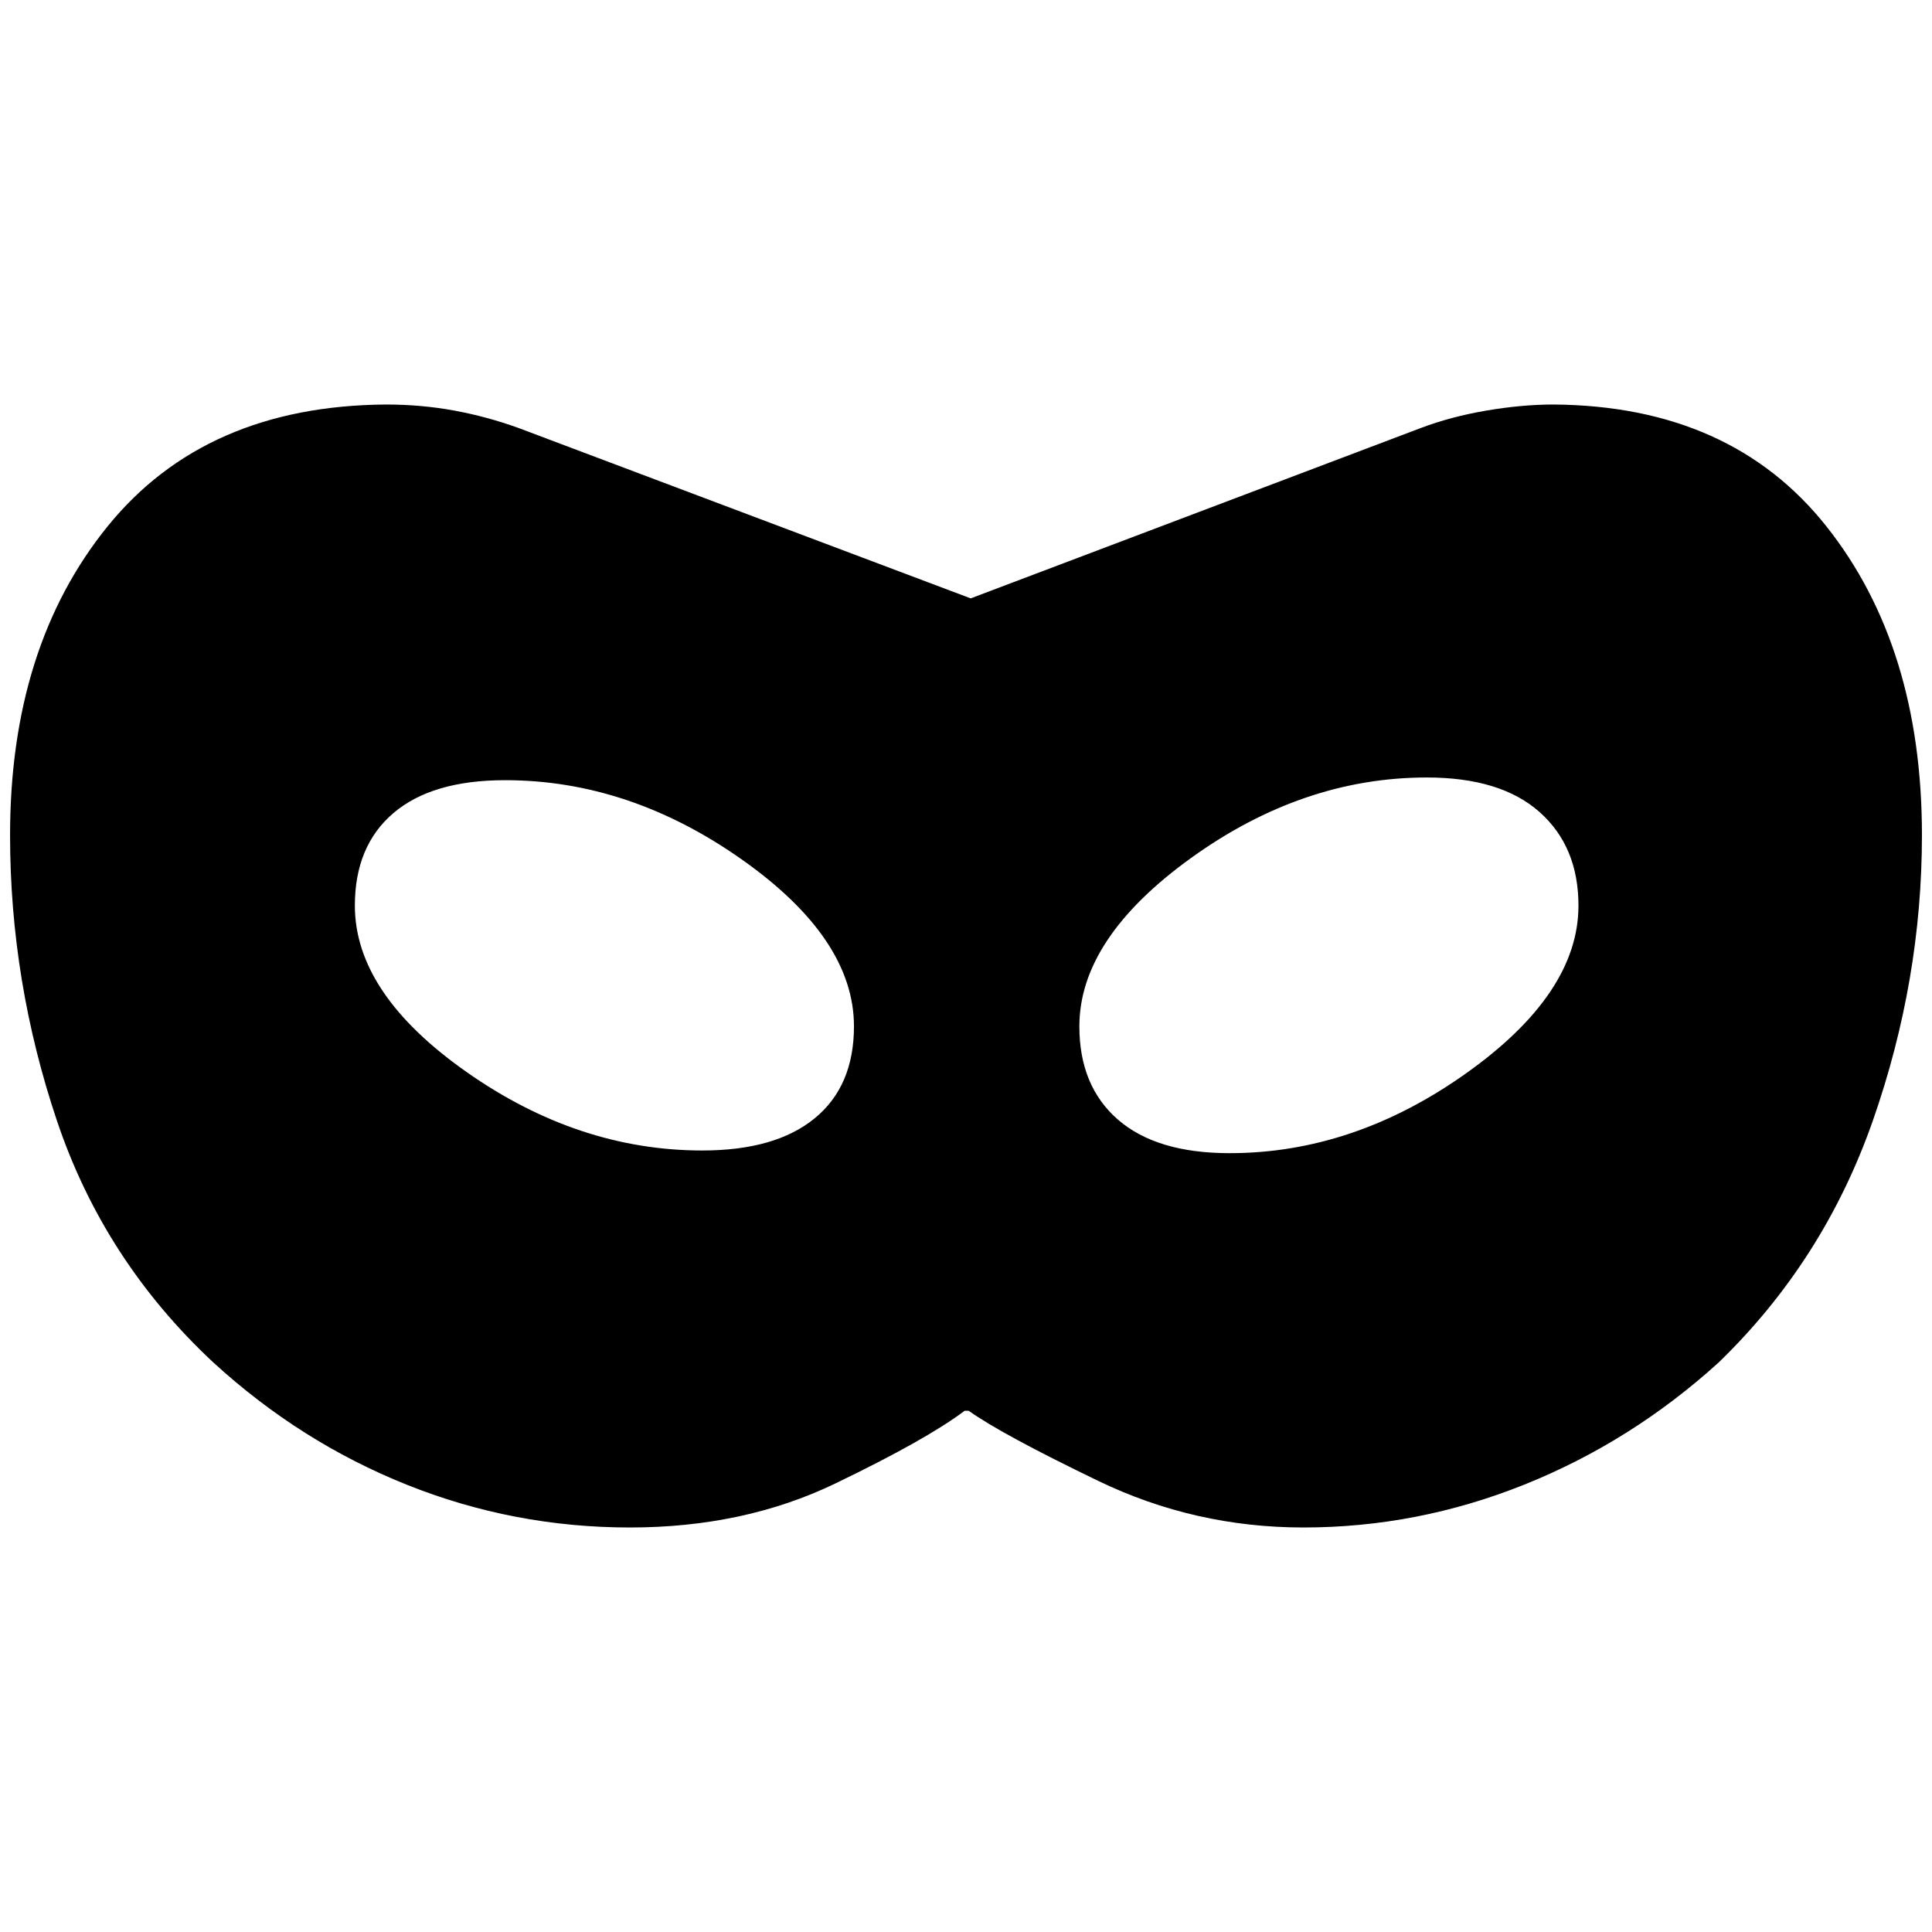 <svg xmlns="http://www.w3.org/2000/svg" height="40" viewBox="0 -960 960 960" width="40"><path d="M313-201q-57.67 0-110.67-21.17-53-21.16-96.33-60.83-54.33-50.67-77.67-120Q5-472.33 5-545q0-93.67 48.5-153.5T191.67-759q17.66 0 34 3 16.33 3 32 8.67l224.66 84.66L706-747.33q15-5.67 32.67-8.67 17.66-3 33.33-3 88 .67 135.5 60.5T955-545q0 72-24.33 141.67Q906.33-333.67 854-283q-43.33 39.33-96.5 60.67Q704.33-201 647.67-201q-54 0-102-23.17-48-23.16-64.34-34.83h-2q-19 14.33-64.33 36.17Q369.67-201 313-201Zm36-187.33q36.33 0 55.83-16t19.5-45.67q0-43.67-55.83-83T251-572.33q-36.33 0-55.5 16.33t-19.17 46q0 43.67 55.5 82.67t117.17 39ZM611-387q61.67 0 117.5-39.67 55.83-39.66 55.83-83.33 0-29.33-19.33-46.5t-56-17.17q-61.67 0-117.17 40T536.33-450q0 29.67 19.17 46.33Q574.67-387 611-387Z"/></svg>